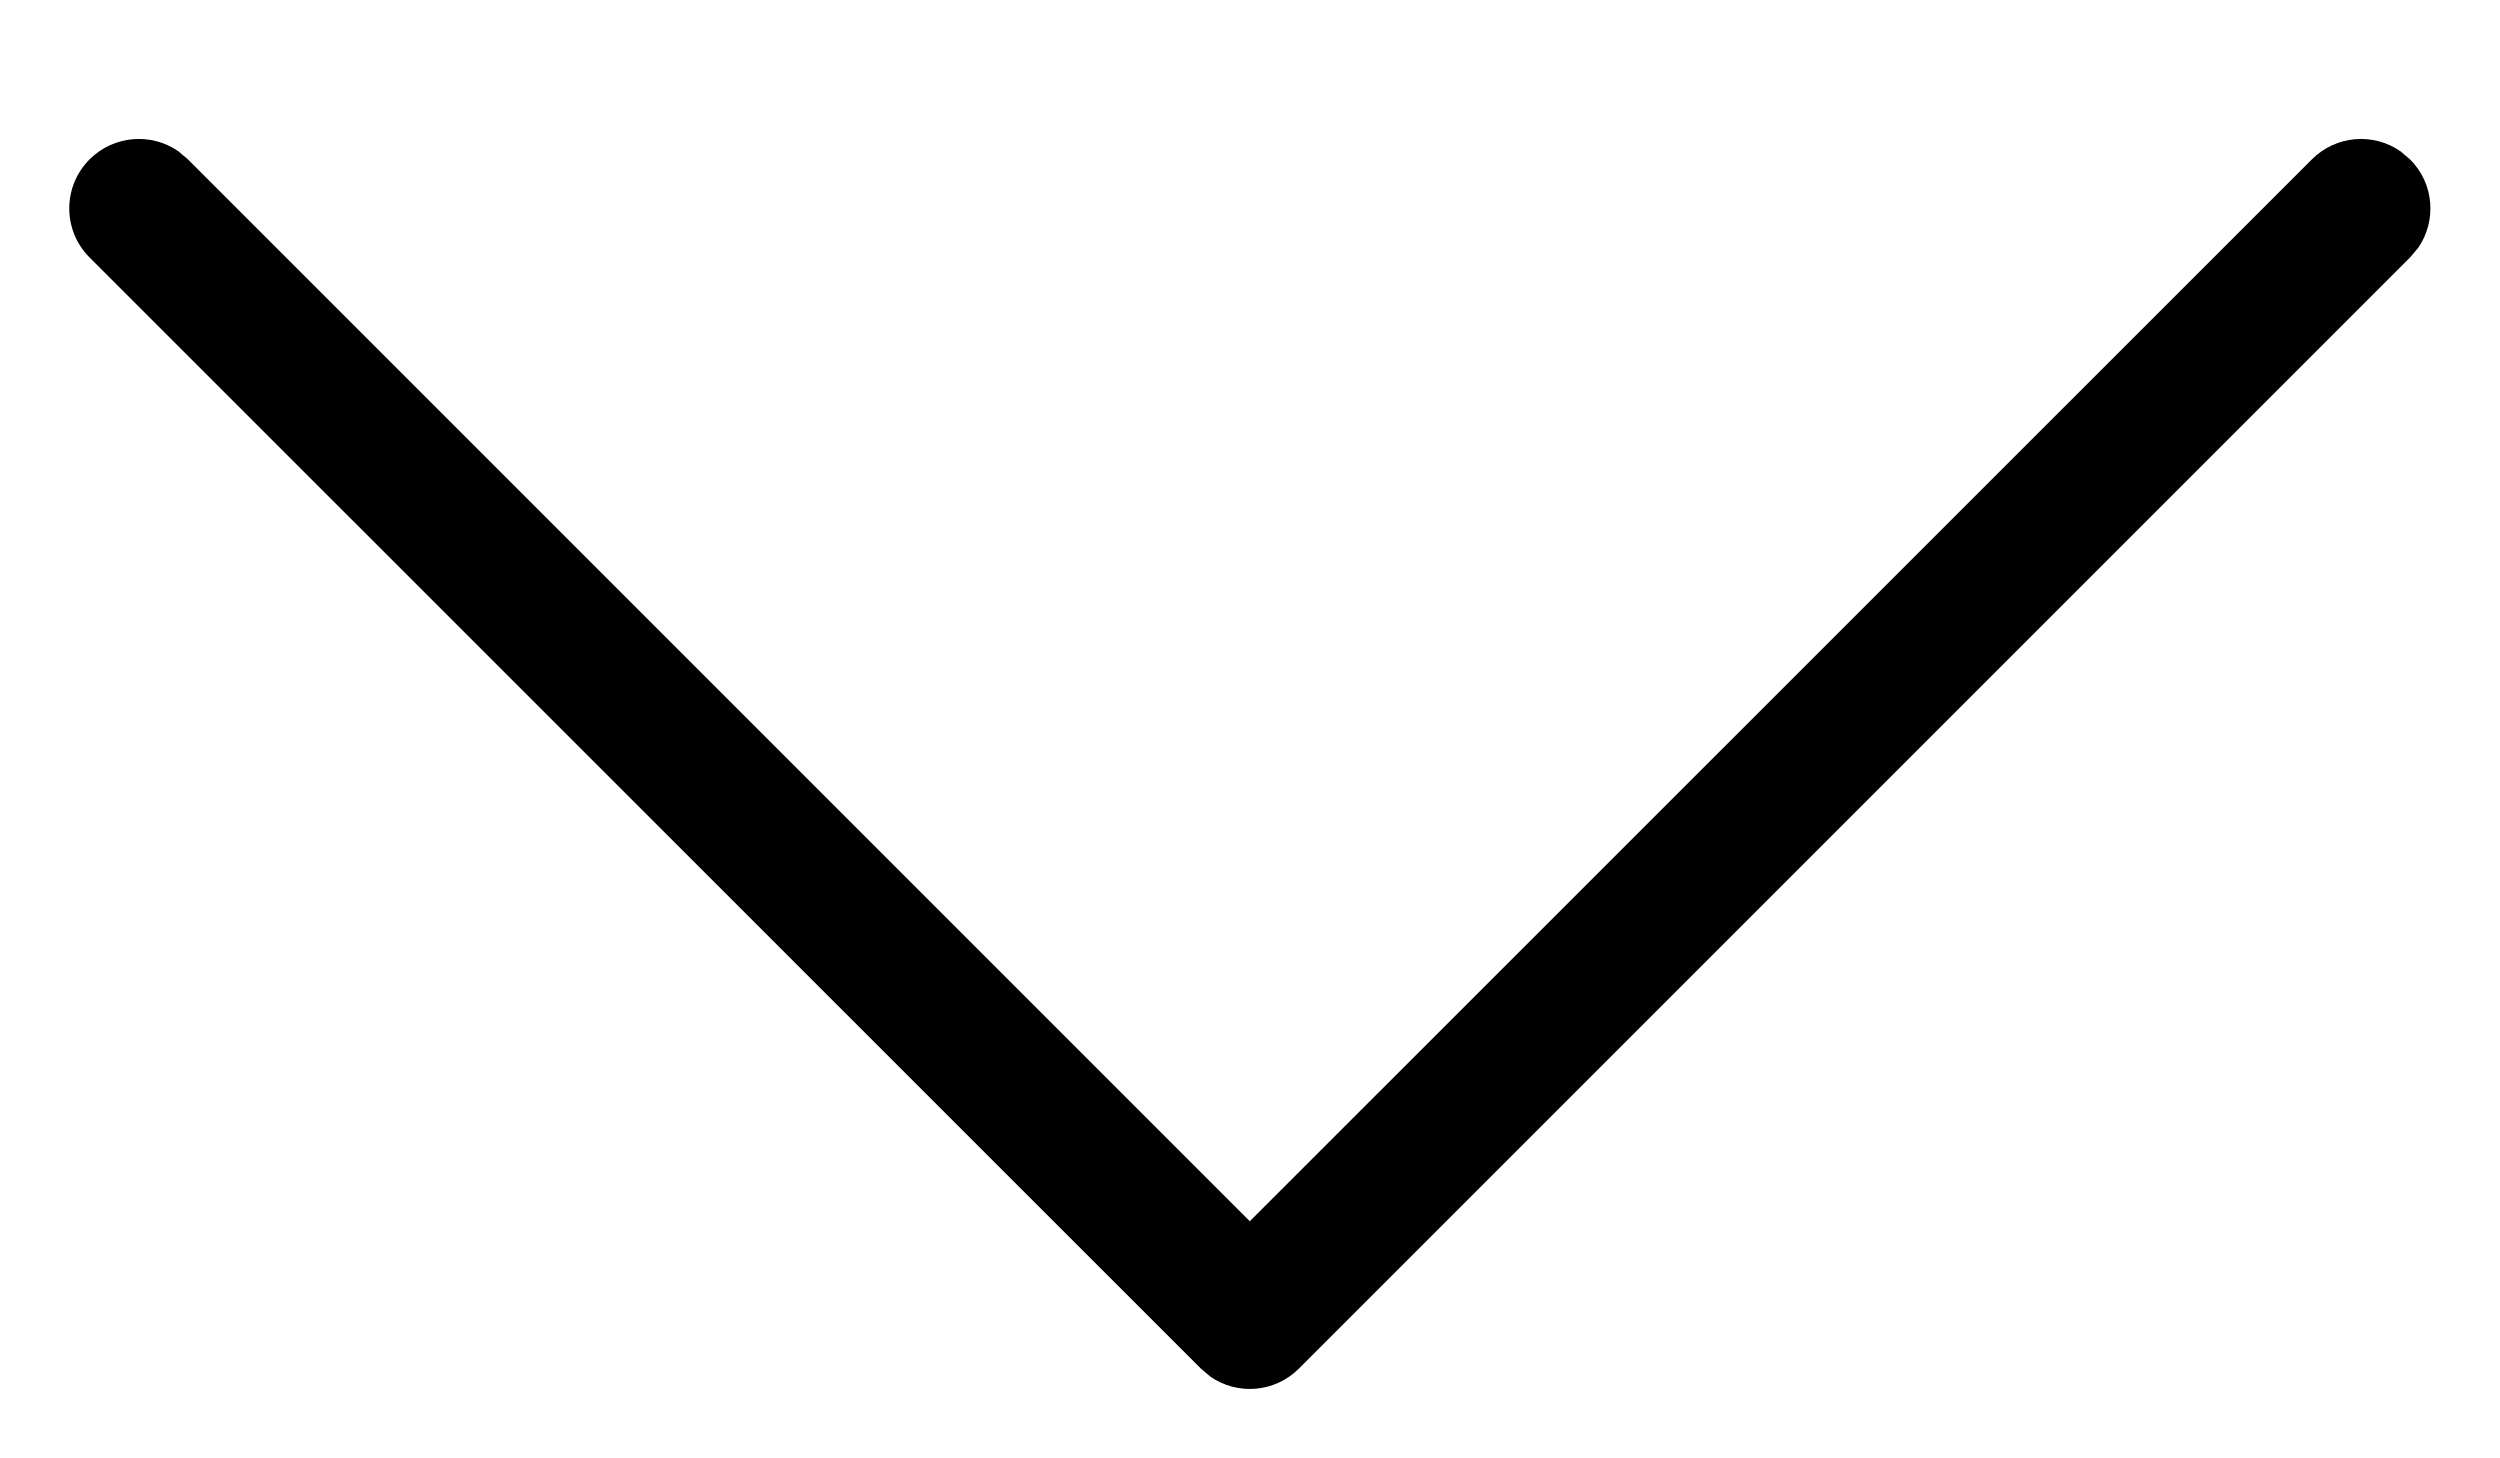 <svg width="12" height="7" viewBox="0 0 12 7" fill="none" xmlns="http://www.w3.org/2000/svg">
<path fill-rule="evenodd" clip-rule="evenodd" d="M6.235 6.569C6.119 6.685 5.94 6.698 5.81 6.608L5.764 6.569L0.43 1.236C0.3 1.106 0.3 0.895 0.43 0.765C0.546 0.649 0.726 0.636 0.856 0.726L0.902 0.765L5.999 5.862L11.097 0.765C11.213 0.649 11.392 0.636 11.522 0.726L11.568 0.765C11.684 0.88 11.697 1.06 11.607 1.19L11.568 1.236L6.235 6.569Z" fill="black"/>
</svg>
